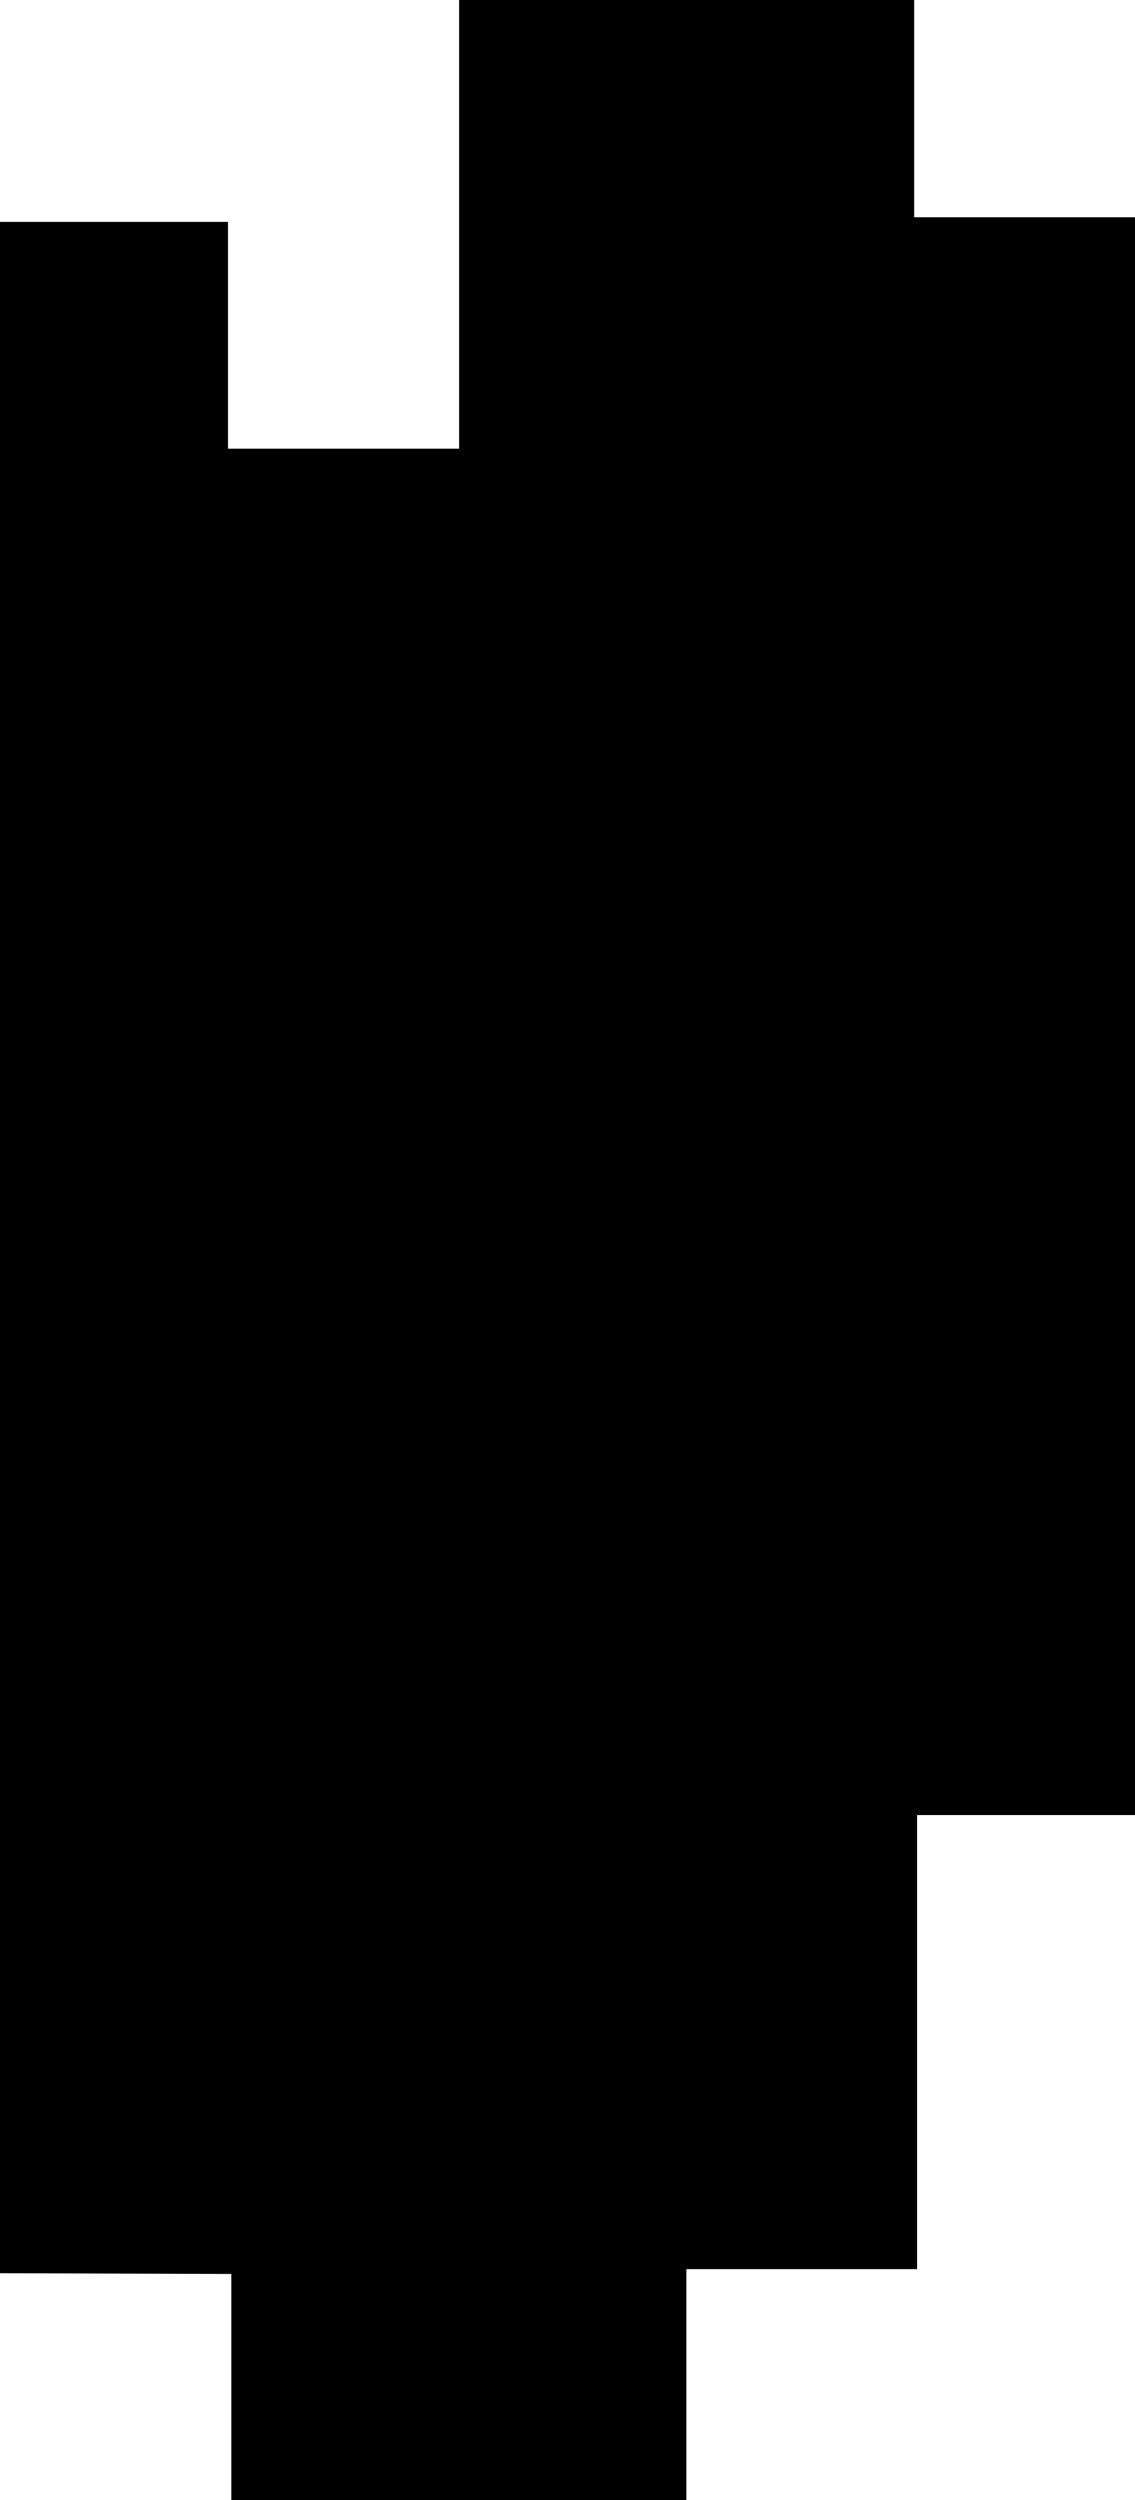 <svg id="Layer_1" data-name="Layer 1" xmlns="http://www.w3.org/2000/svg" viewBox="0 0 58.49 128.78"><path d="M31.74,122.26V16.6H43.49V28.28H55.4V5.17H78.85V16.36H90.23v82.3H79v23.39H67.11V134H43.66v-11.7Z" transform="translate(-31.74 -5.17)"/></svg>